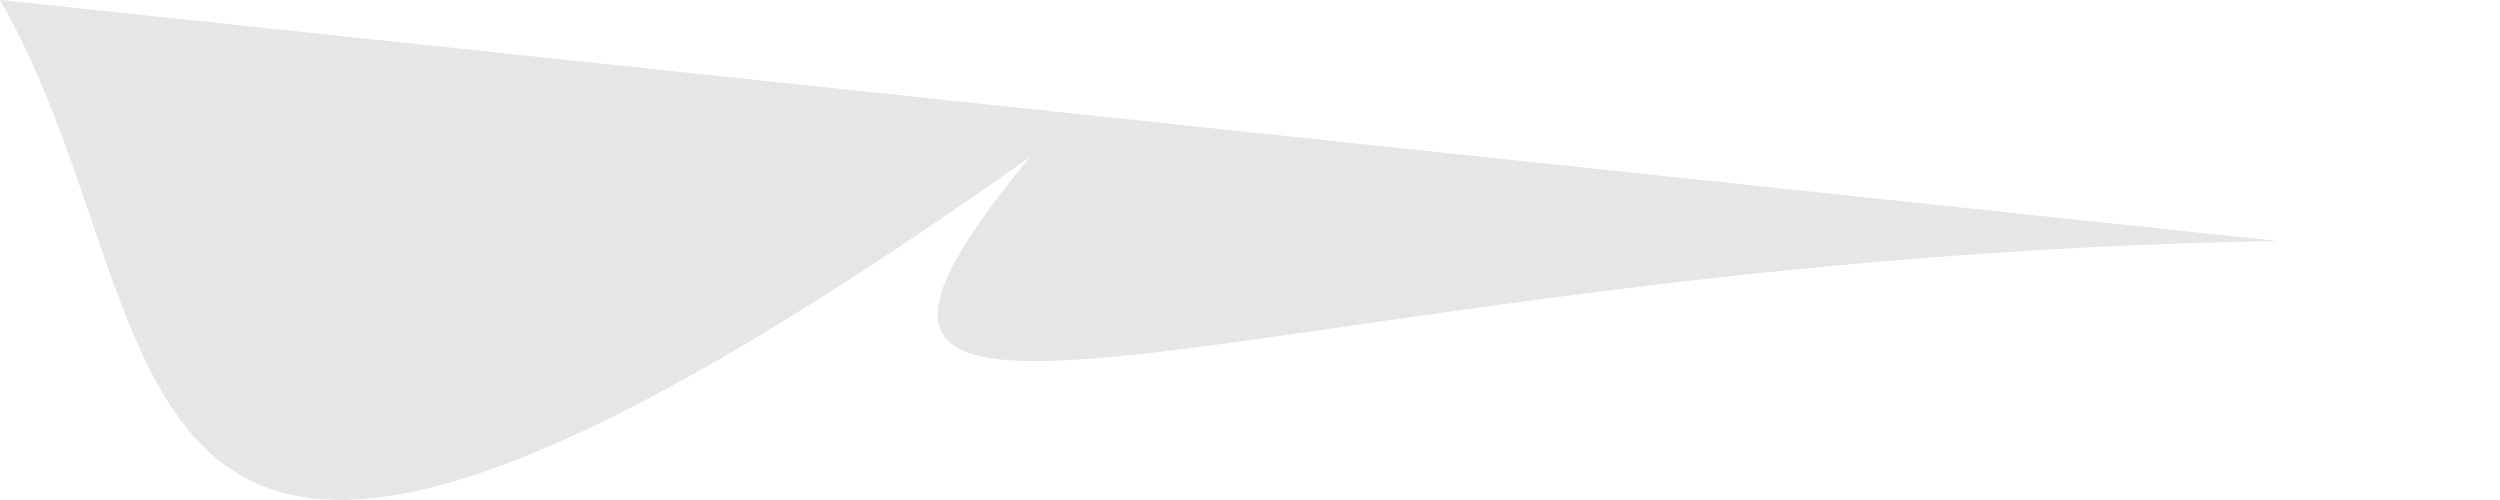 <svg width="5" height="1" viewBox="0 0 5 1" fill="none" xmlns="http://www.w3.org/2000/svg">
<path d="M4.555 0.482L-2.3202e-06 -9.6014e-05C0.392 0.681 0.116 1.691 2.06 0.314C1.408 1.1 2.539 0.515 4.555 0.482Z" fill="black" fill-opacity="0.1"/>
</svg>
